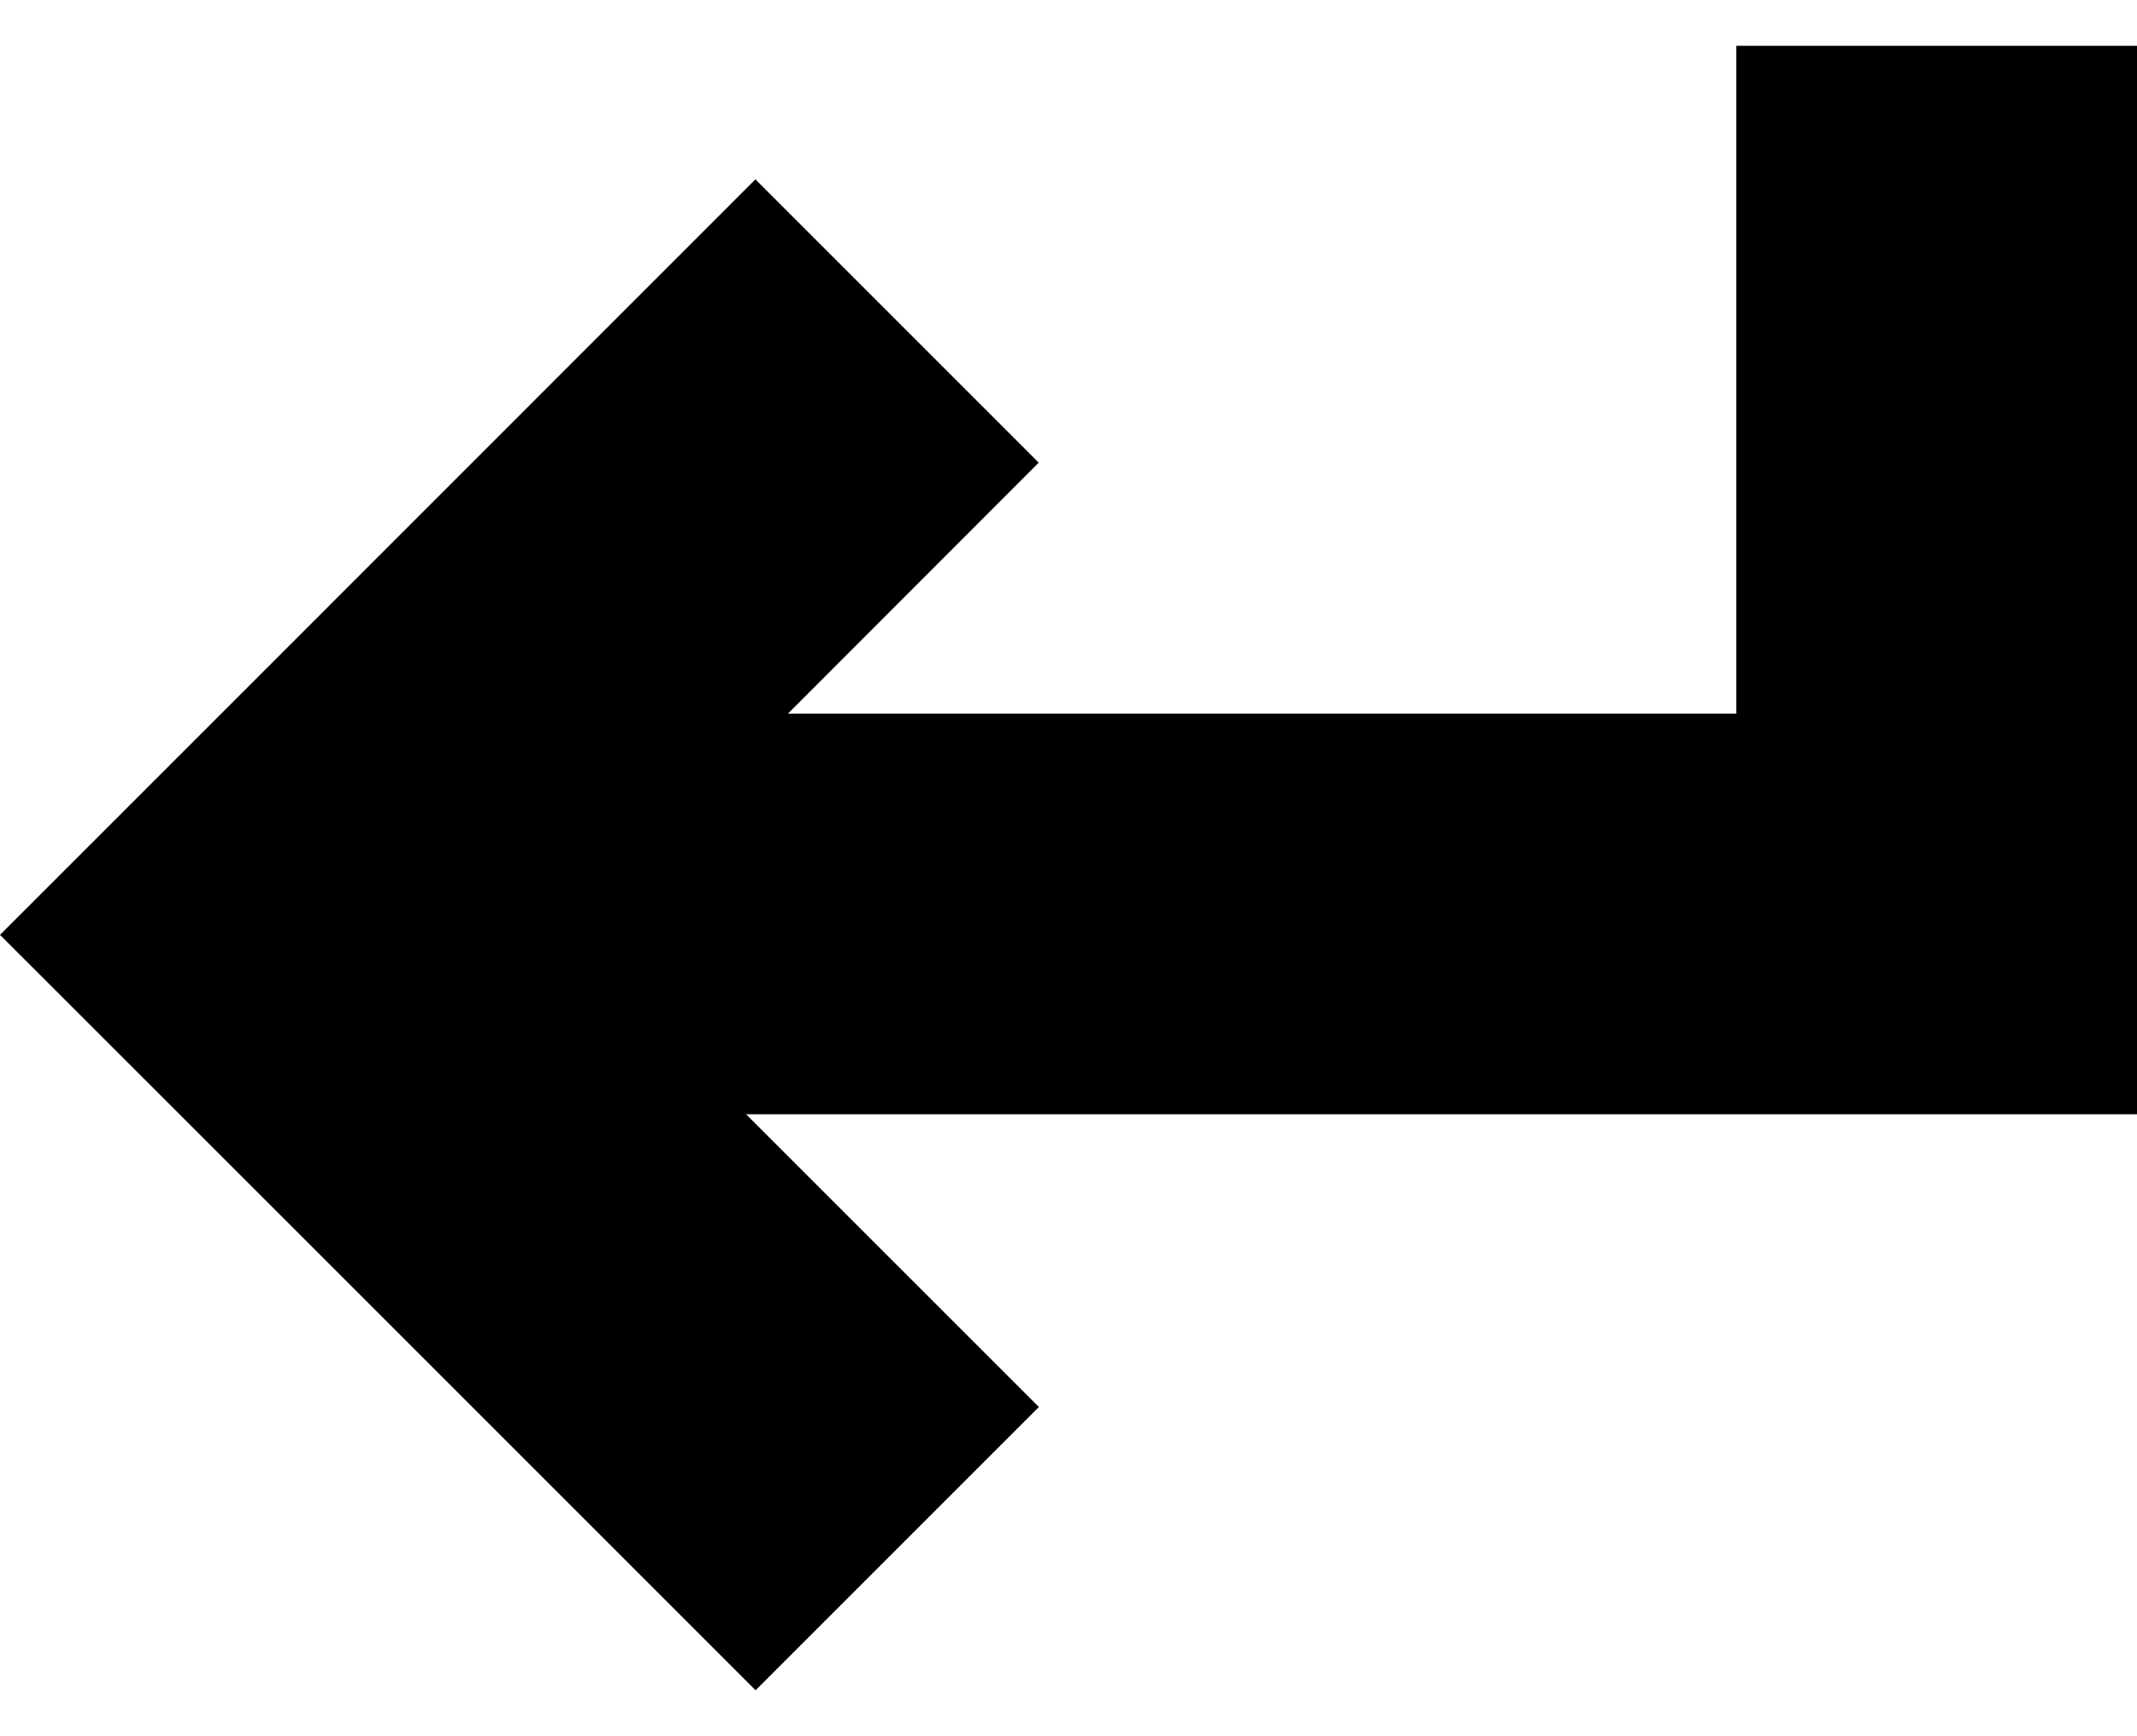 <svg xmlns="http://www.w3.org/2000/svg" xmlns:xlink="http://www.w3.org/1999/xlink" width="16" height="13" viewBox="0 0 16 13"><defs><clipPath id="b"><rect width="16" height="13"/></clipPath></defs><g id="a" clip-path="url(#b)"><path d="M-546.878,8.778h0L-549,6.657h0l2.121-2.121h0L-543.344,1l2.121,2.121L-543.1,5h7.1V0h3V8h-10.414l2.192,2.192-2.121,2.121Z" transform="translate(549 0.343)"/></g></svg>